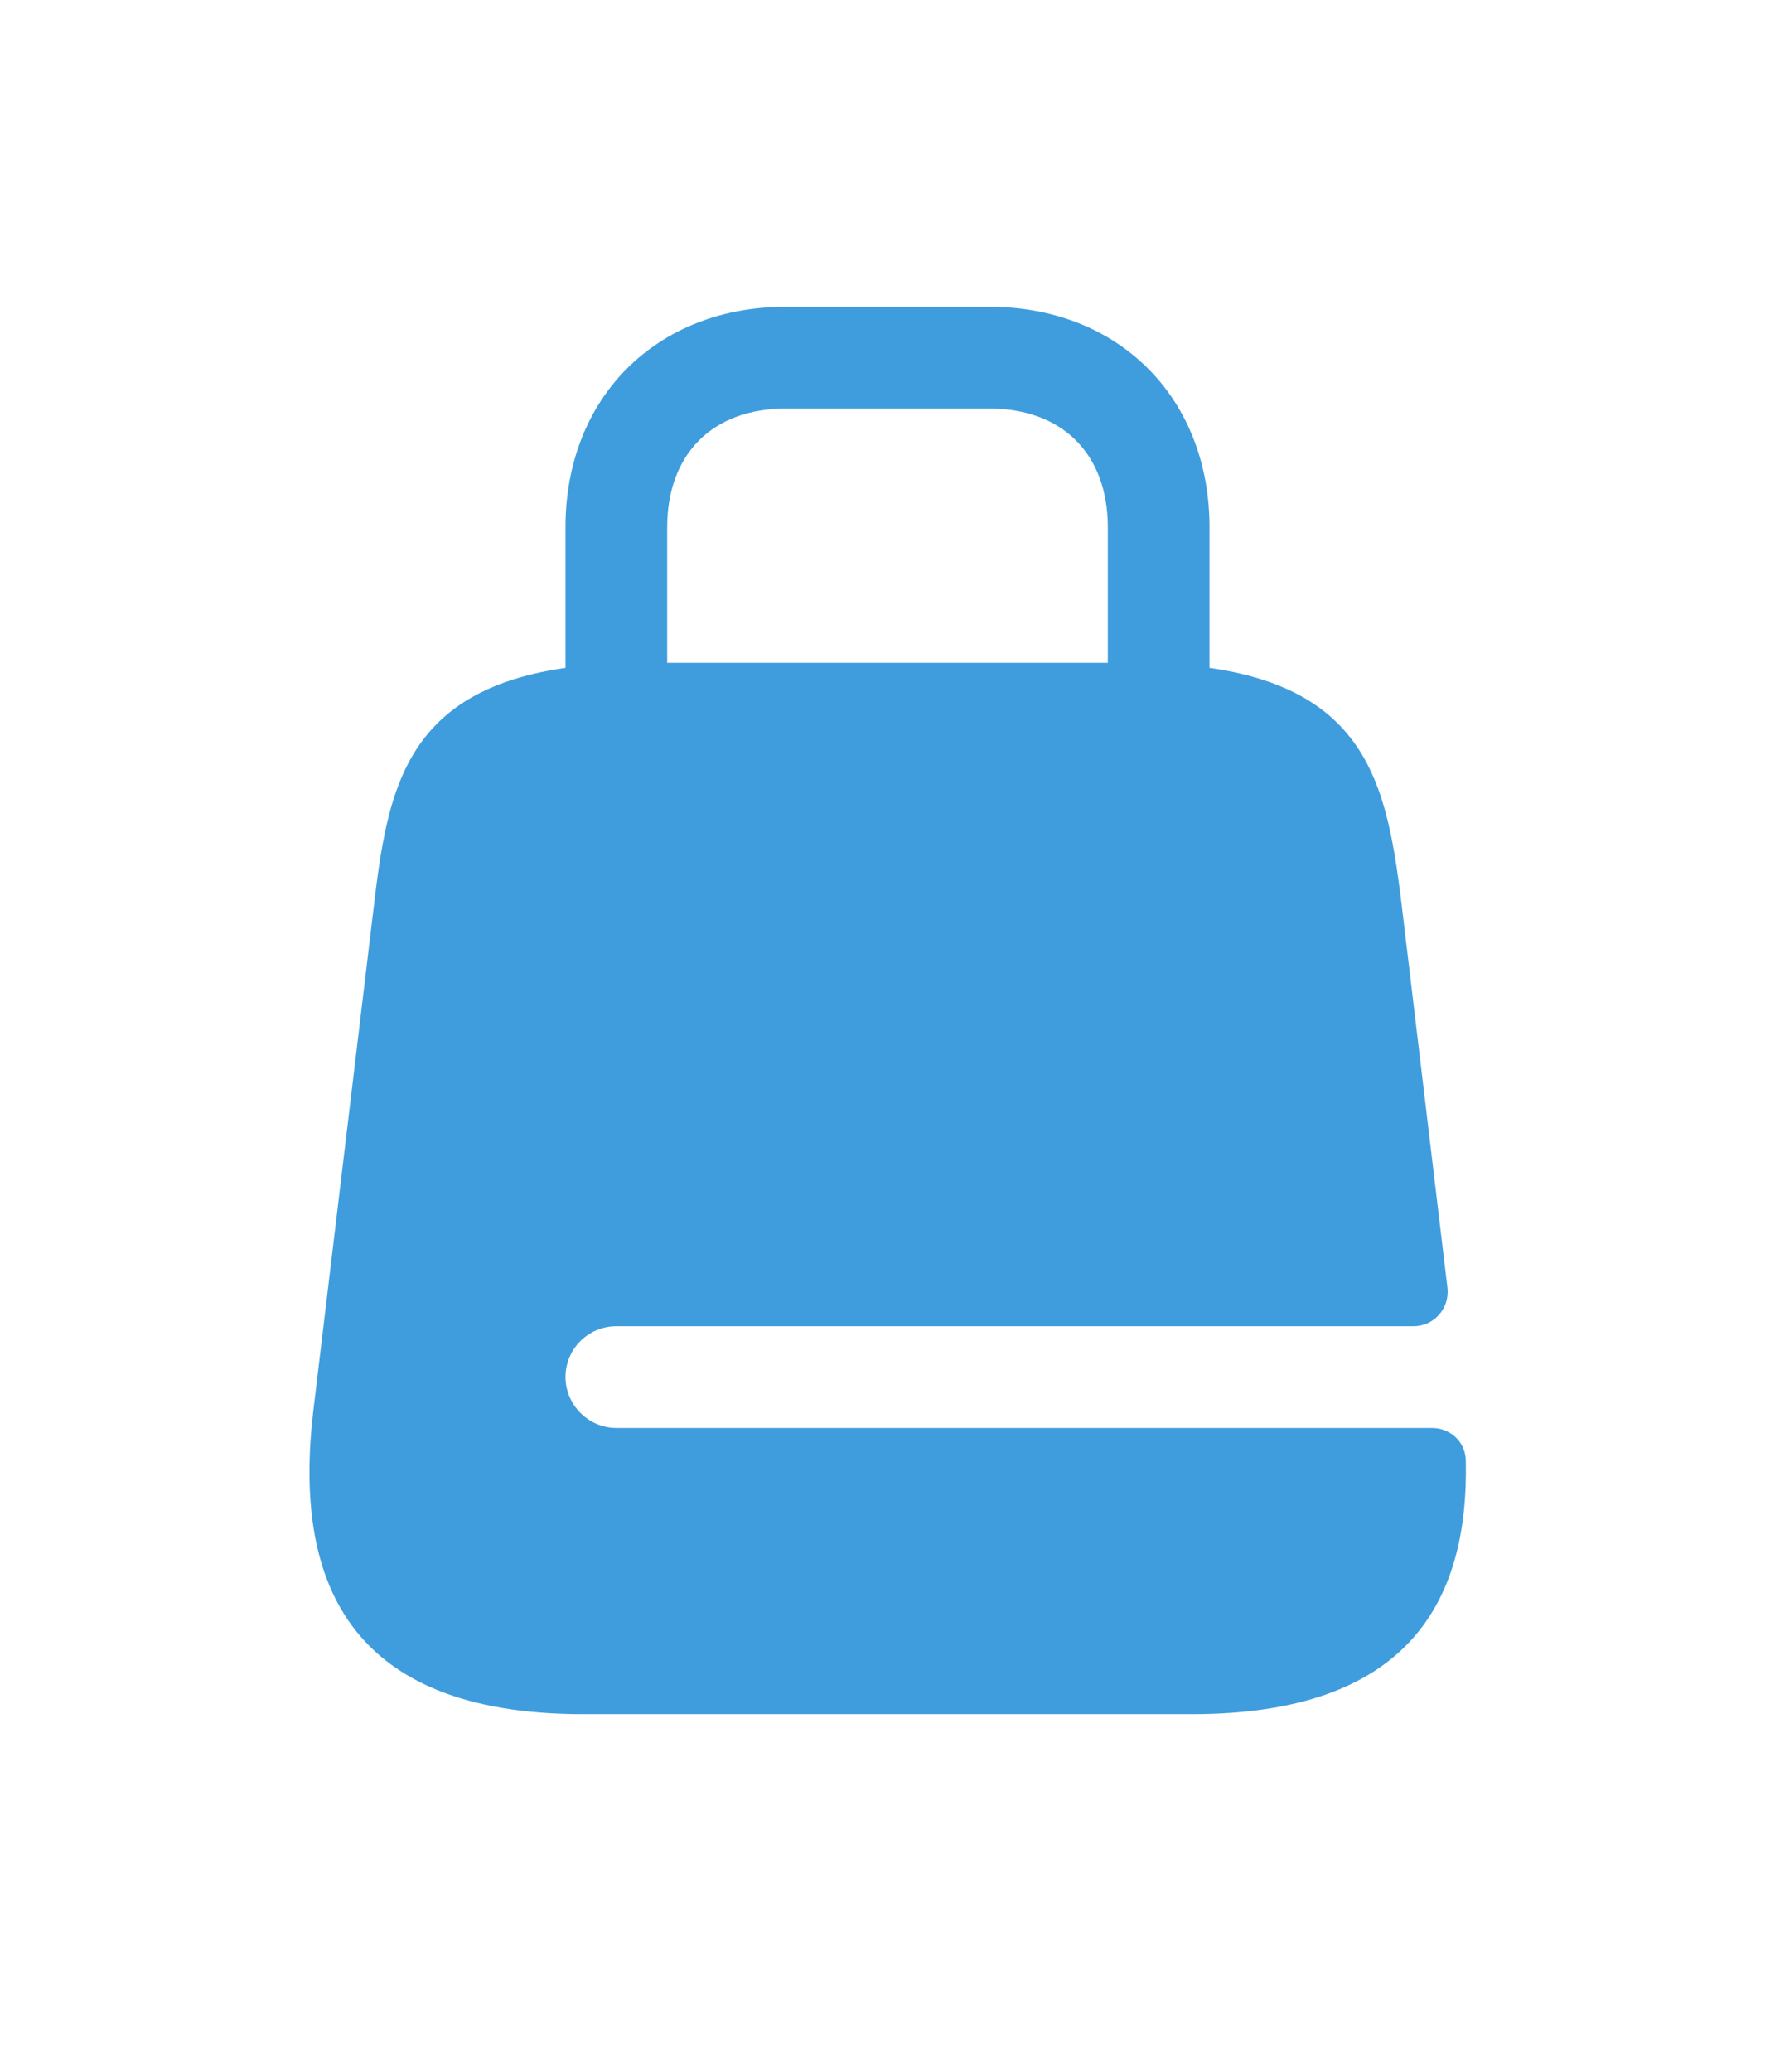 <svg width="24" height="28" viewBox="0 0 24 28" fill="none" xmlns="http://www.w3.org/2000/svg">
<g filter="url(#filter0_d_831_702)">
<path d="M15.667 9.021C15.291 9.021 14.979 8.71 14.979 8.334V5.126C14.979 4.136 14.365 3.521 13.375 3.521H10.625C9.635 3.521 9.021 4.136 9.021 5.126V8.334C9.021 8.71 8.709 9.021 8.333 9.021C7.957 9.021 7.646 8.71 7.646 8.334V5.126C7.646 3.375 8.874 2.146 10.625 2.146H13.375C15.126 2.146 16.354 3.375 16.354 5.126V8.334C16.354 8.71 16.042 9.021 15.667 9.021Z" fill="#3F9DDE"/>
<path d="M8.333 17.299C7.958 17.299 7.646 16.987 7.646 16.611C7.646 16.227 7.958 15.924 8.333 15.924H19.113C19.388 15.924 19.599 15.686 19.572 15.411L18.948 10.195C18.728 8.416 18.417 6.959 15.3 6.959H8.7C5.583 6.959 5.272 8.416 5.061 10.195L4.236 17.07C3.97 19.325 4.667 21.167 7.884 21.167H16.116C19.012 21.167 19.865 19.673 19.819 17.73C19.81 17.482 19.608 17.299 19.361 17.299H8.333Z" fill="#3F9DDE"/>
</g>
<defs>
<filter id="filter0_d_831_702" x="-3" y="-1" width="30" height="30" filterUnits="userSpaceOnUse" color-interpolation-filters="sRGB">
<feFlood flood-opacity="0" result="BackgroundImageFix"/>
<feColorMatrix in="SourceAlpha" type="matrix" values="0 0 0 0 0 0 0 0 0 0 0 0 0 0 0 0 0 0 127 0" result="hardAlpha"/>
<feOffset dy="2"/>
<feGaussianBlur stdDeviation="2"/>
<feComposite in2="hardAlpha" operator="out"/>
<feColorMatrix type="matrix" values="0 0 0 0 0 0 0 0 0 0 0 0 0 0 0 0 0 0 0.25 0"/>
<feBlend mode="normal" in2="BackgroundImageFix" result="effect1_dropShadow_831_702"/>
<feBlend mode="normal" in="SourceGraphic" in2="effect1_dropShadow_831_702" result="shape"/>
</filter>
</defs>
</svg>
